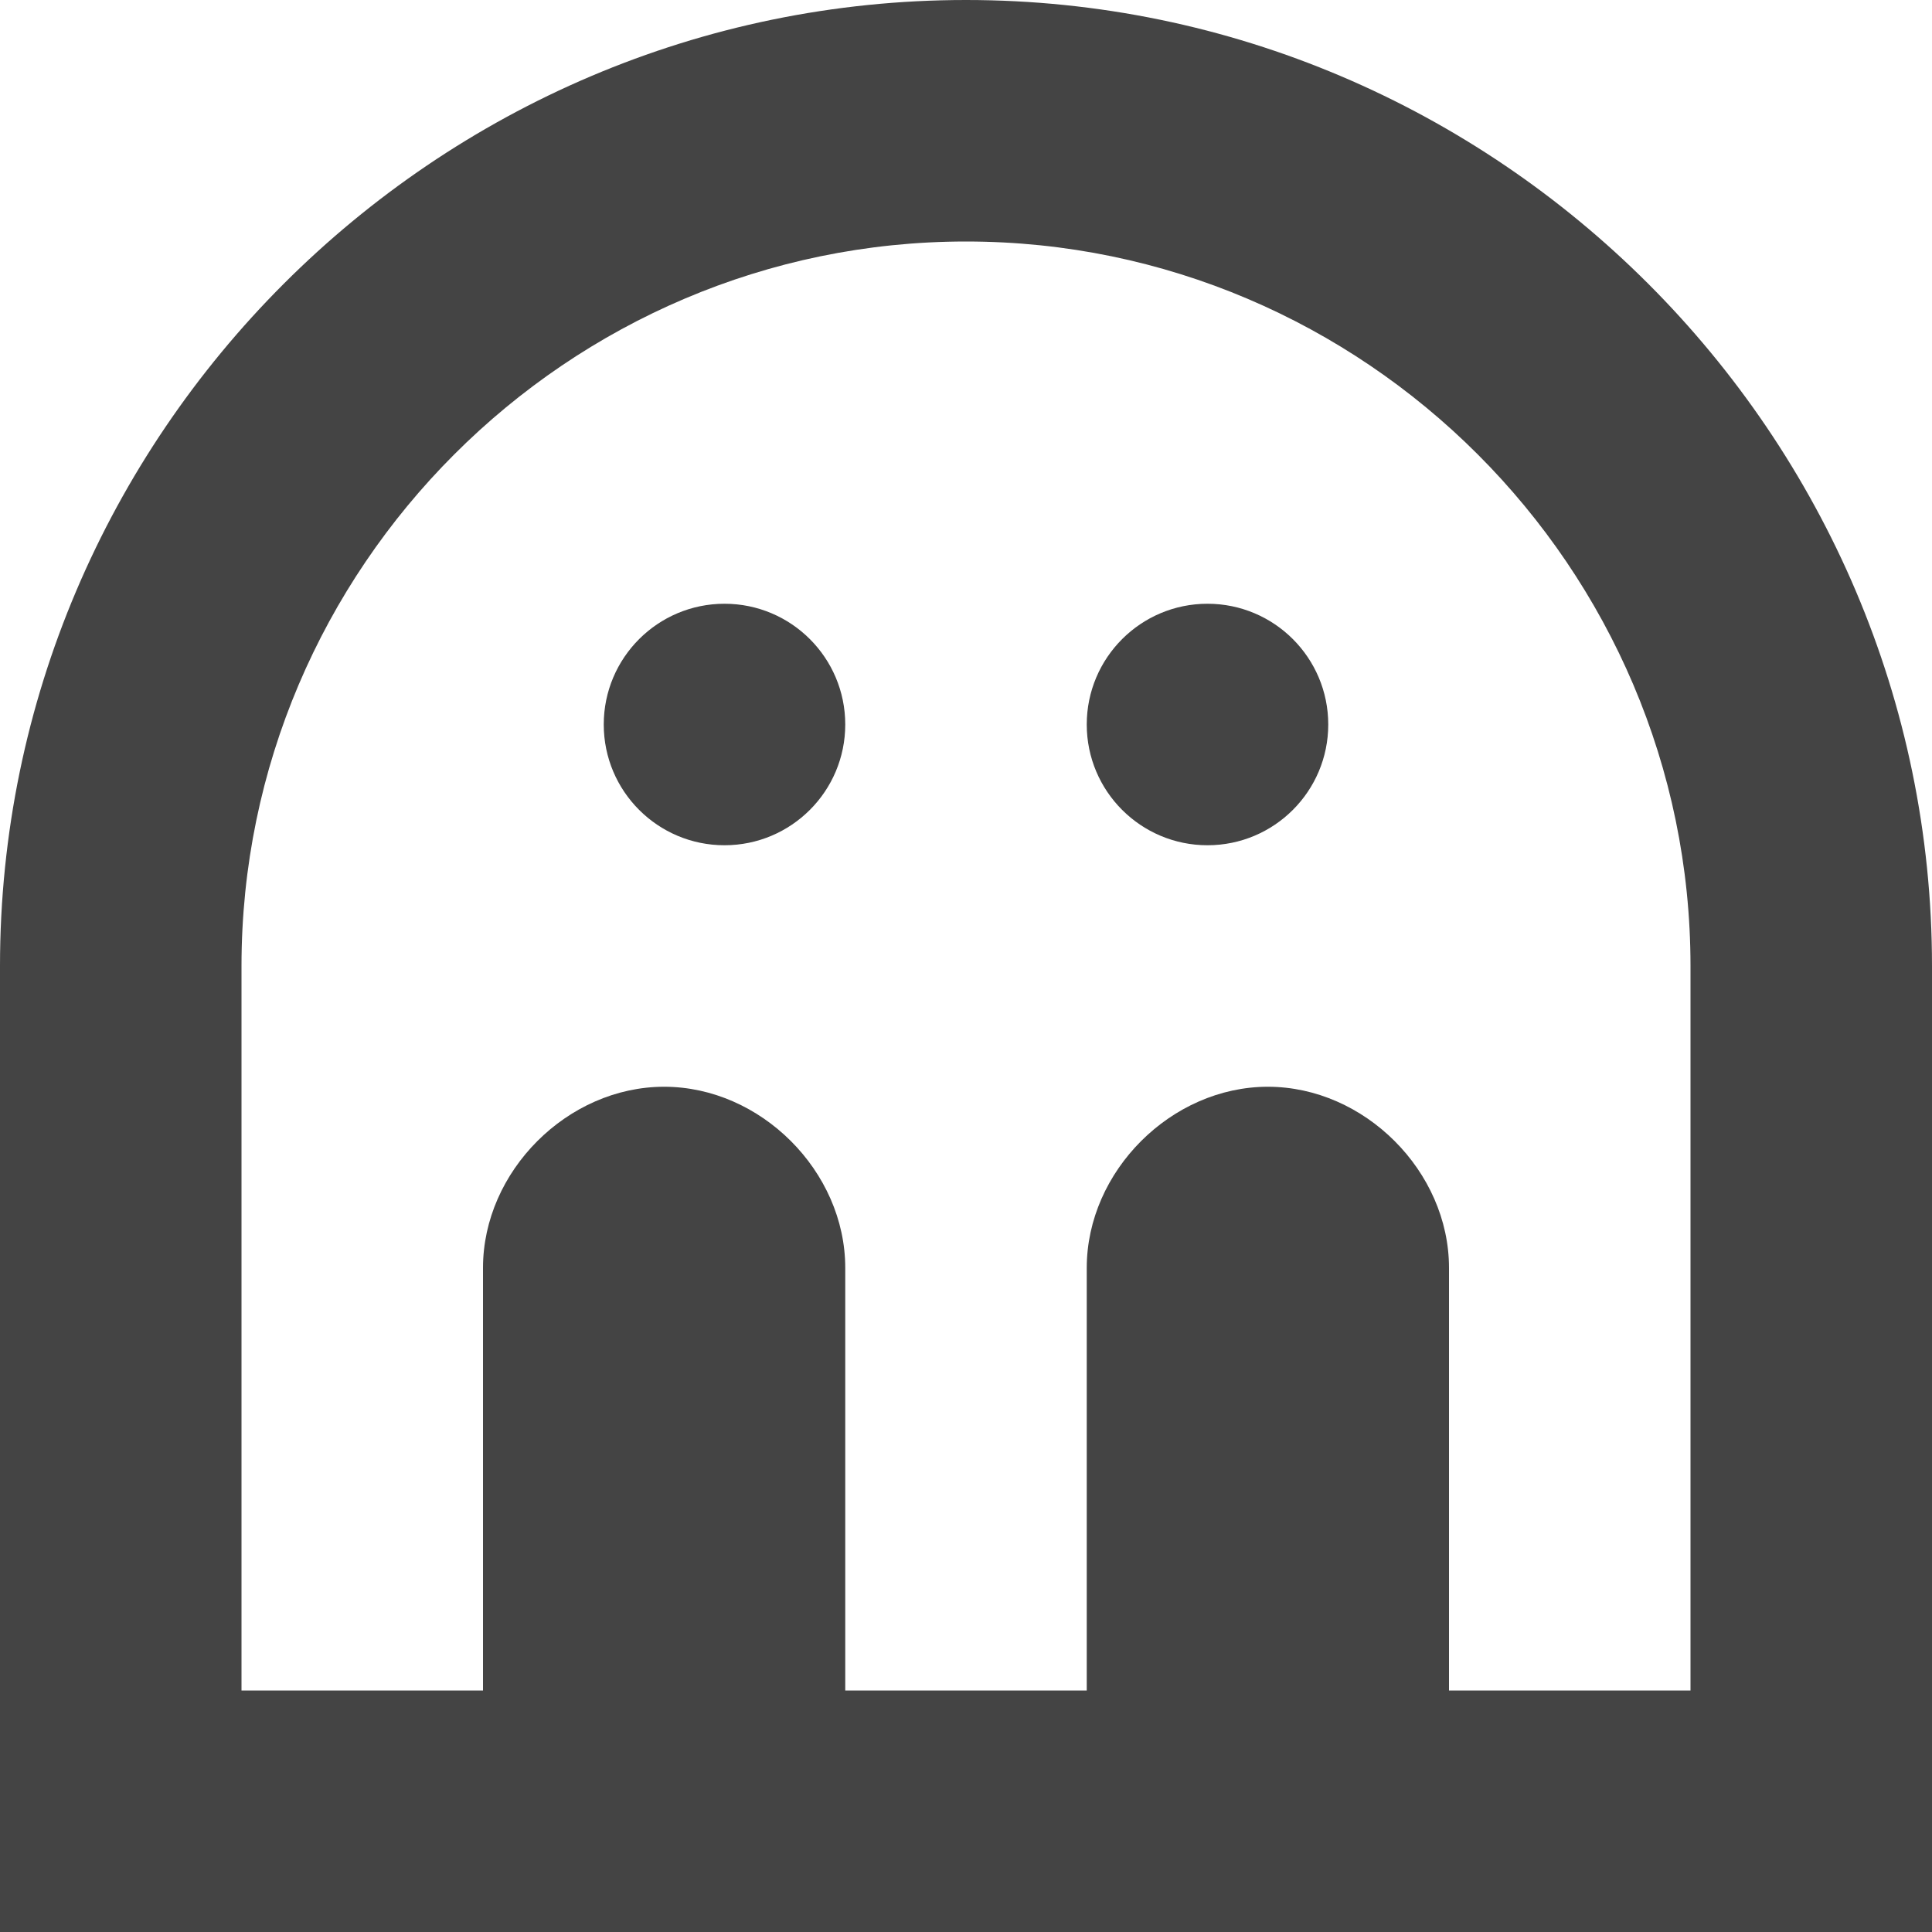 <?xml version="1.0" encoding="utf-8"?>
<!-- Generator: Adobe Illustrator 19.0.1, SVG Export Plug-In . SVG Version: 6.00 Build 0)  -->
<!DOCTYPE svg PUBLIC "-//W3C//DTD SVG 1.1//EN" "http://www.w3.org/Graphics/SVG/1.1/DTD/svg11.dtd">
<svg version="1.1" id="Layer_1" xmlns="http://www.w3.org/2000/svg" xmlns:xlink="http://www.w3.org/1999/xlink" x="0px" y="0px"
	 width="16px" height="16px" viewBox="0 0 16 16" enable-background="new 0 0 16 16" xml:space="preserve">
<path fill="#444444" d="M8,0C3.6,0,0,3.6,0,8v8h16V8C16,3.6,12.4,0,8,0z M14,14h-2v-3.5C12,9.7,11.3,9,10.5,9S9,9.7,9,10.5V14H7
	v-3.5C7,9.7,6.3,9,5.5,9S4,9.7,4,10.5V14H2V8c0-3.3,2.7-6,6-6s6,2.7,6,6V14z"/>
<circle data-color="color-2" fill="#444444" cx="6" cy="6" r="1"/>
<circle data-color="color-2" fill="#444444" cx="10" cy="6" r="1"/>
</svg>

